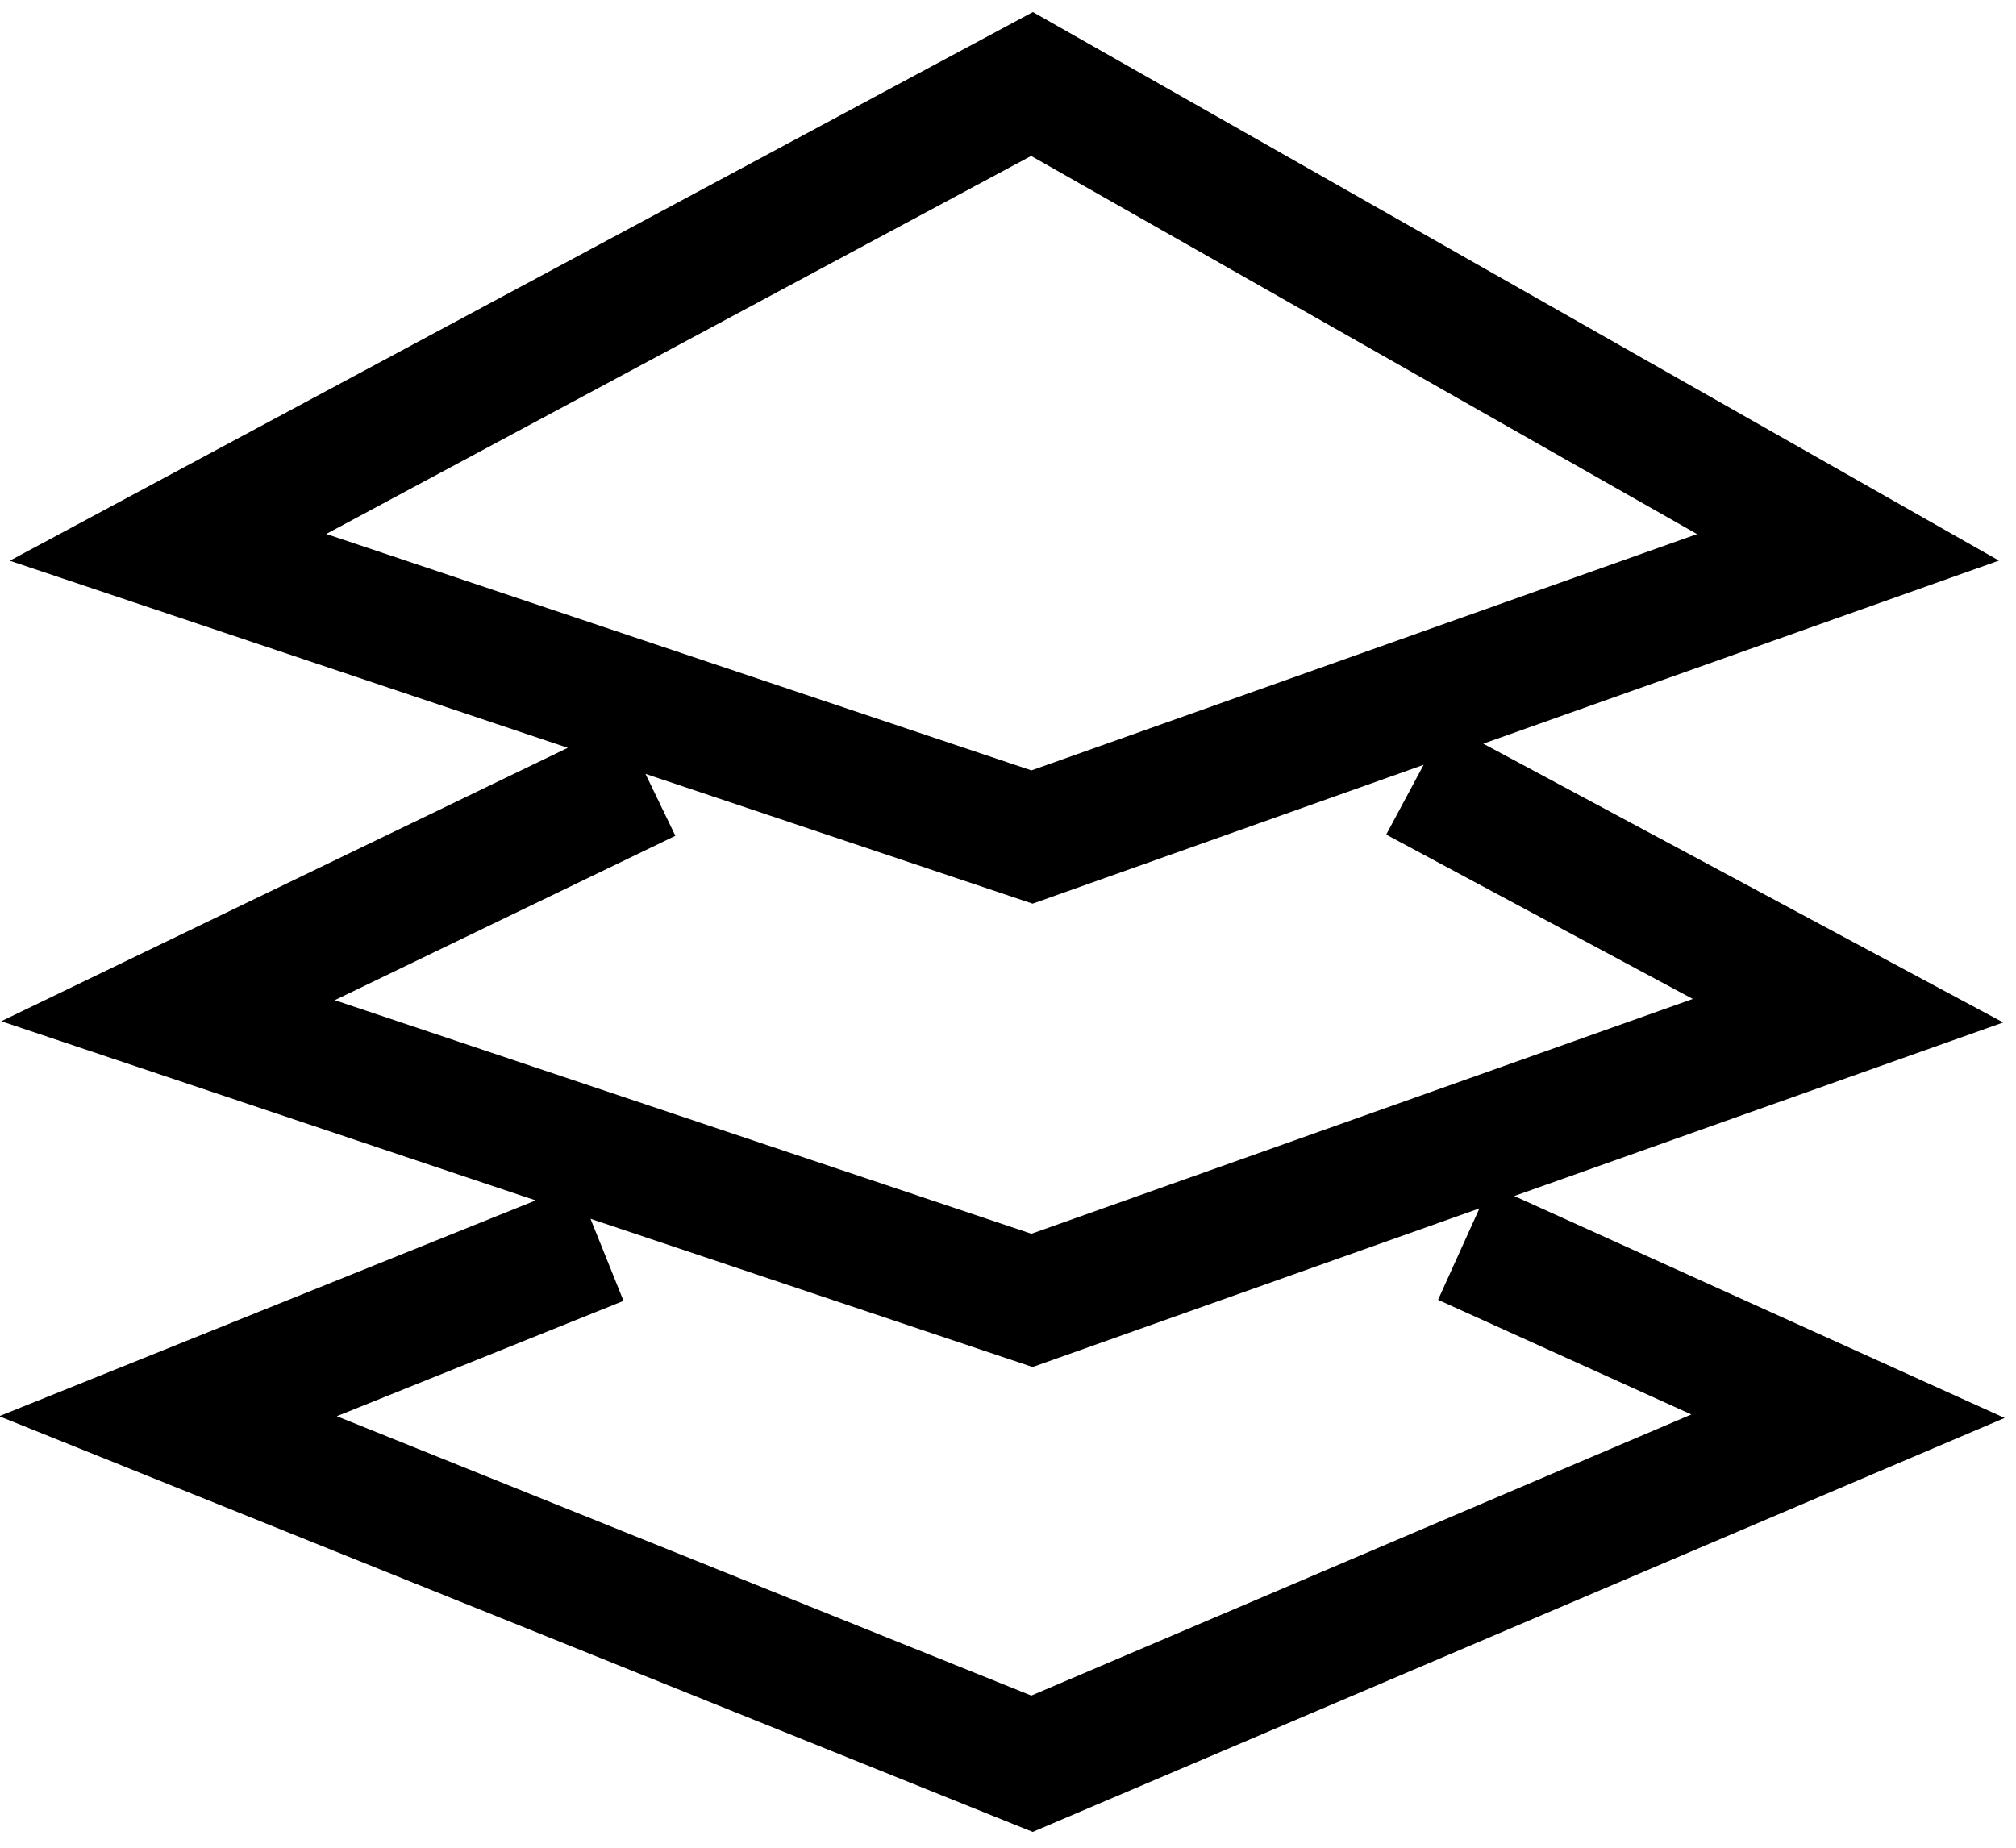 <svg width="24" height="22" viewBox="0 0 24 22" fill="none" xmlns="http://www.w3.org/2000/svg">
<path d="M7.714 9.276L2 12.034L12.286 15.483L22 12.034L16.857 9.276M7.143 14.793L2 16.862L12.286 21L22 16.862L17.429 14.793M12.286 1L2 6.517L12.286 9.966L22 6.517L12.286 1Z" stroke="black" stroke-width="1.5"/>
</svg>
